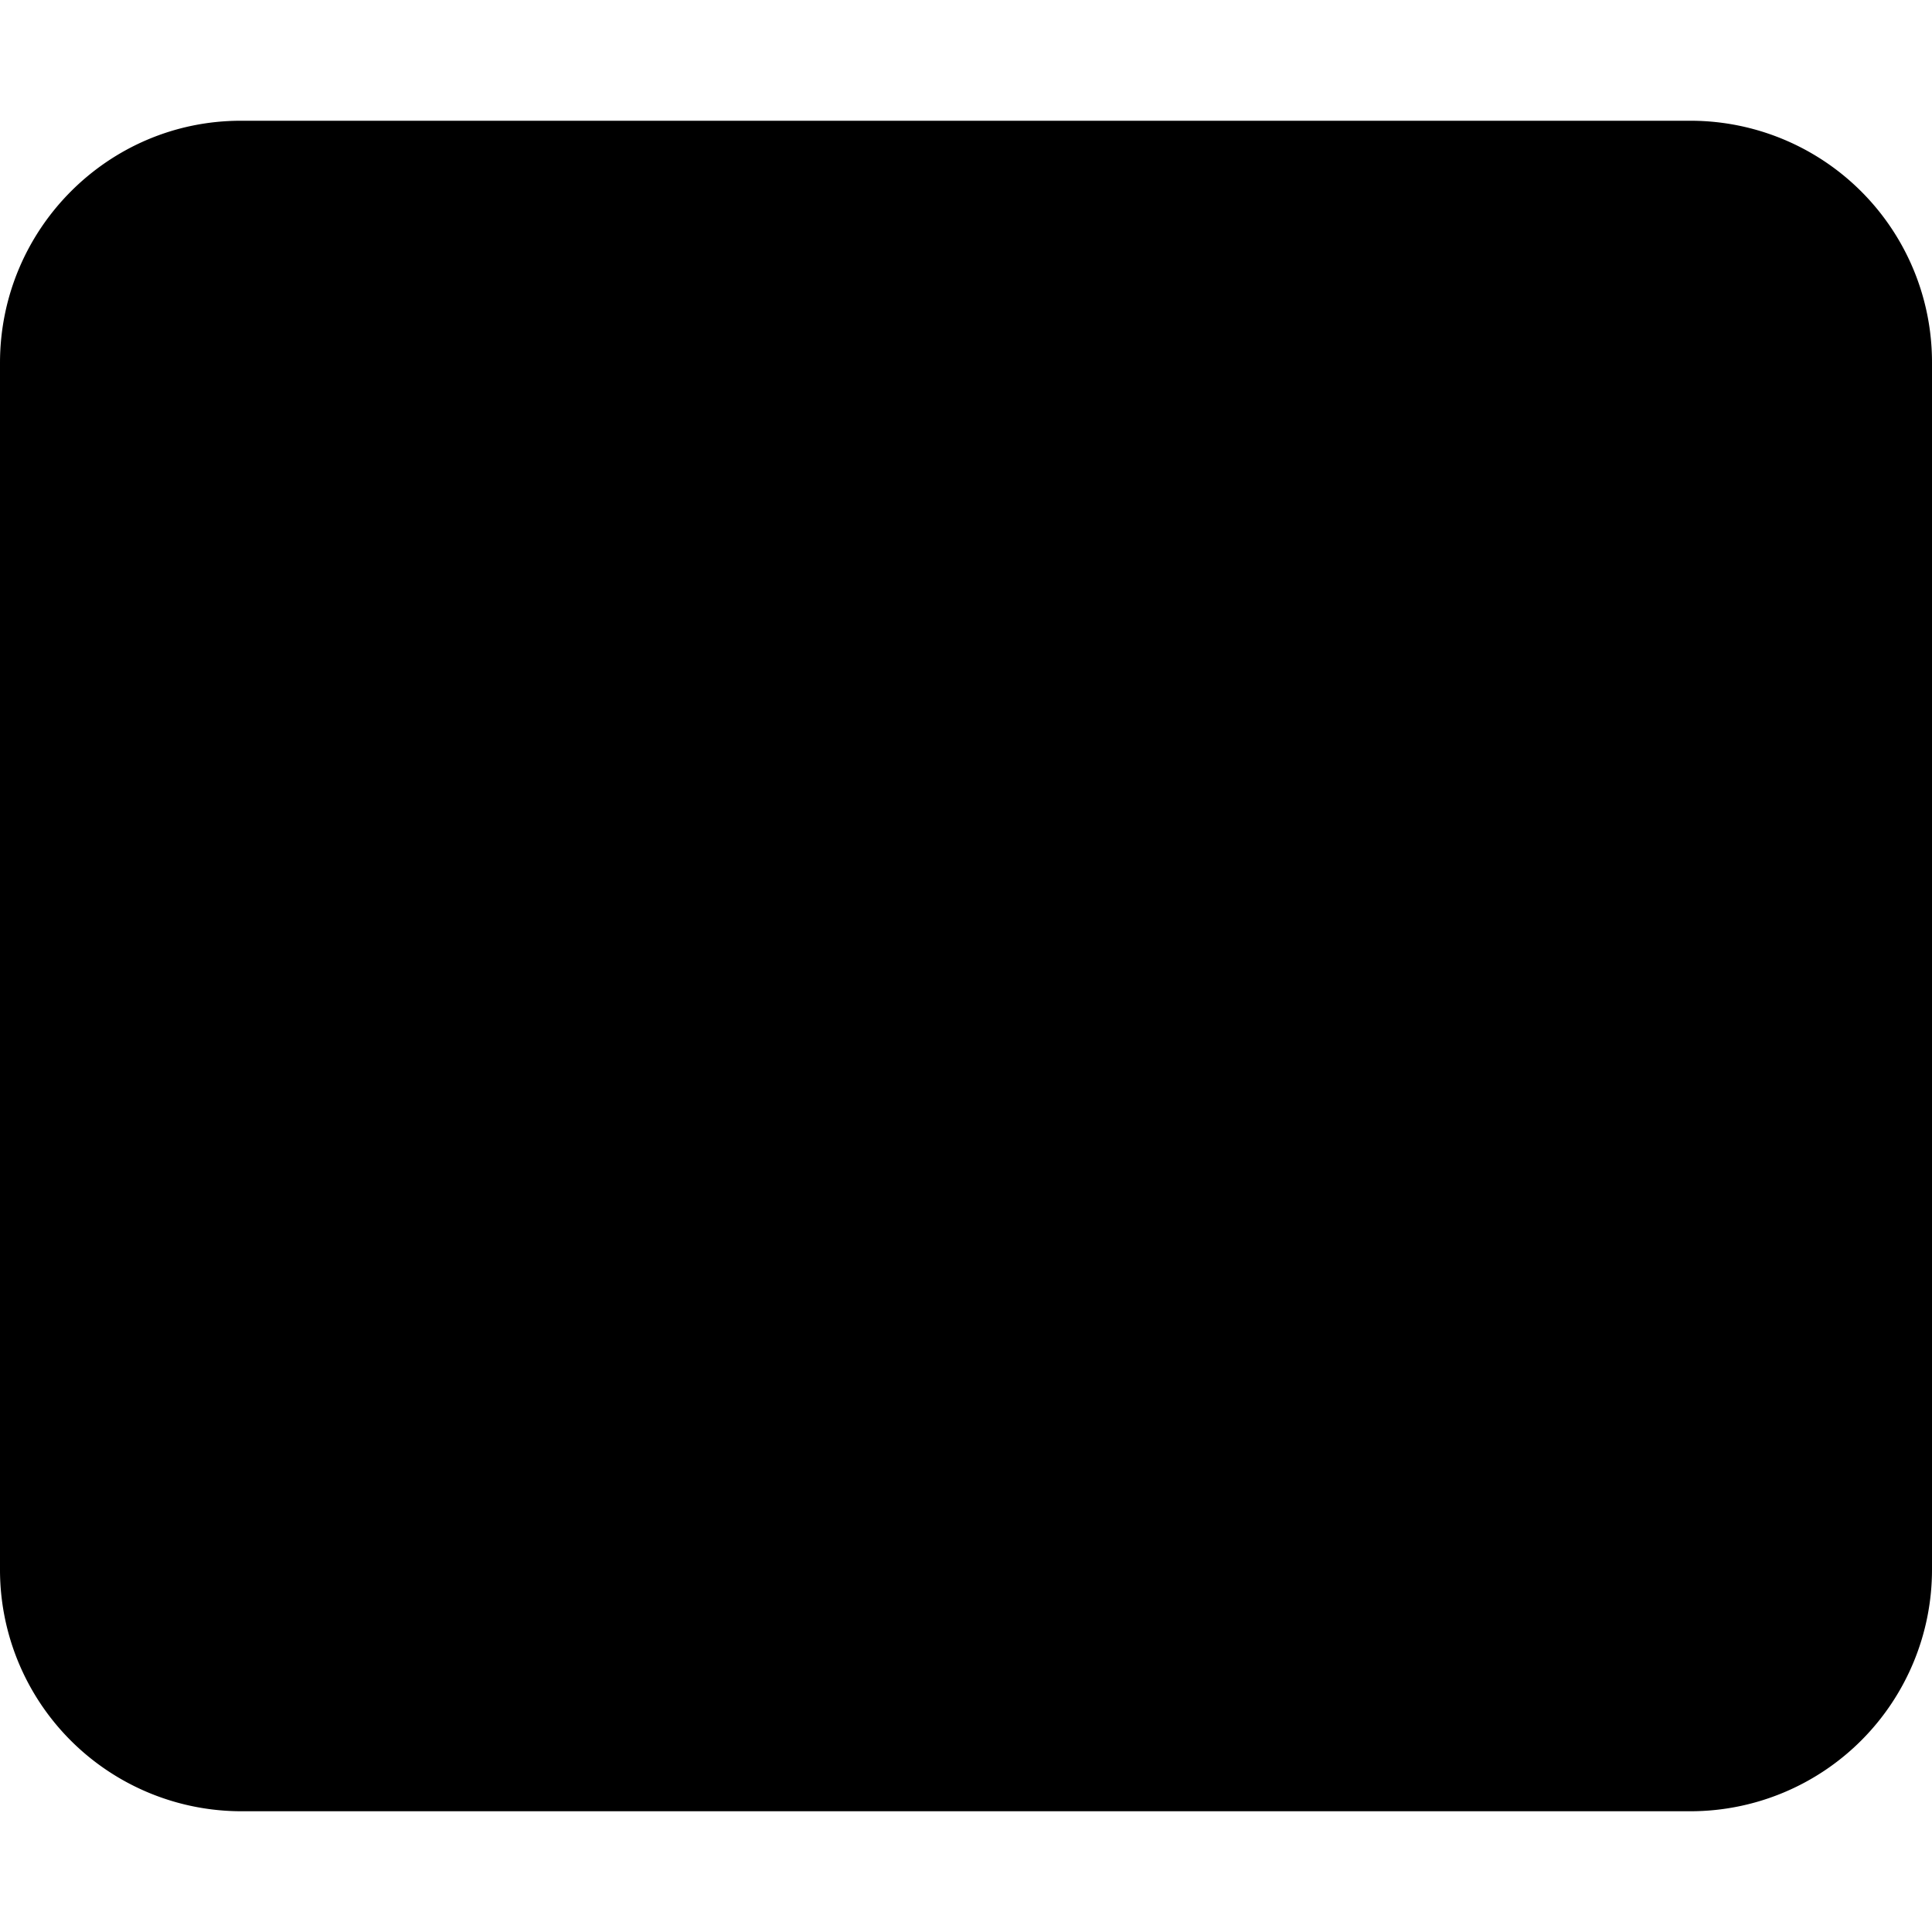<svg xmlns="http://www.w3.org/2000/svg" viewBox="0 0 16 16">
    <path d="M0 3.006C0 1.898.895 1 1.994 1h12.012A2 2 0 0 1 16 3.006v9.988A2.001 2.001 0 0 1 14.006 15H1.994A2 2 0 0 1 0 12.994V3.006zM4.8 2.2v11.6H1.998a.801.801 0 0 1-.798-.806V3.006c0-.445.36-.806.798-.806H4.8zm6.4 11.6V2.2h2.802c.438 0 .798.361.798.806v9.988a.801.801 0 0 1-.798.806H11.2zM5.973 3.006l-.006-.797 4.06.005V13.83h-4.06l.006-.837V3.006z"/>
</svg>
